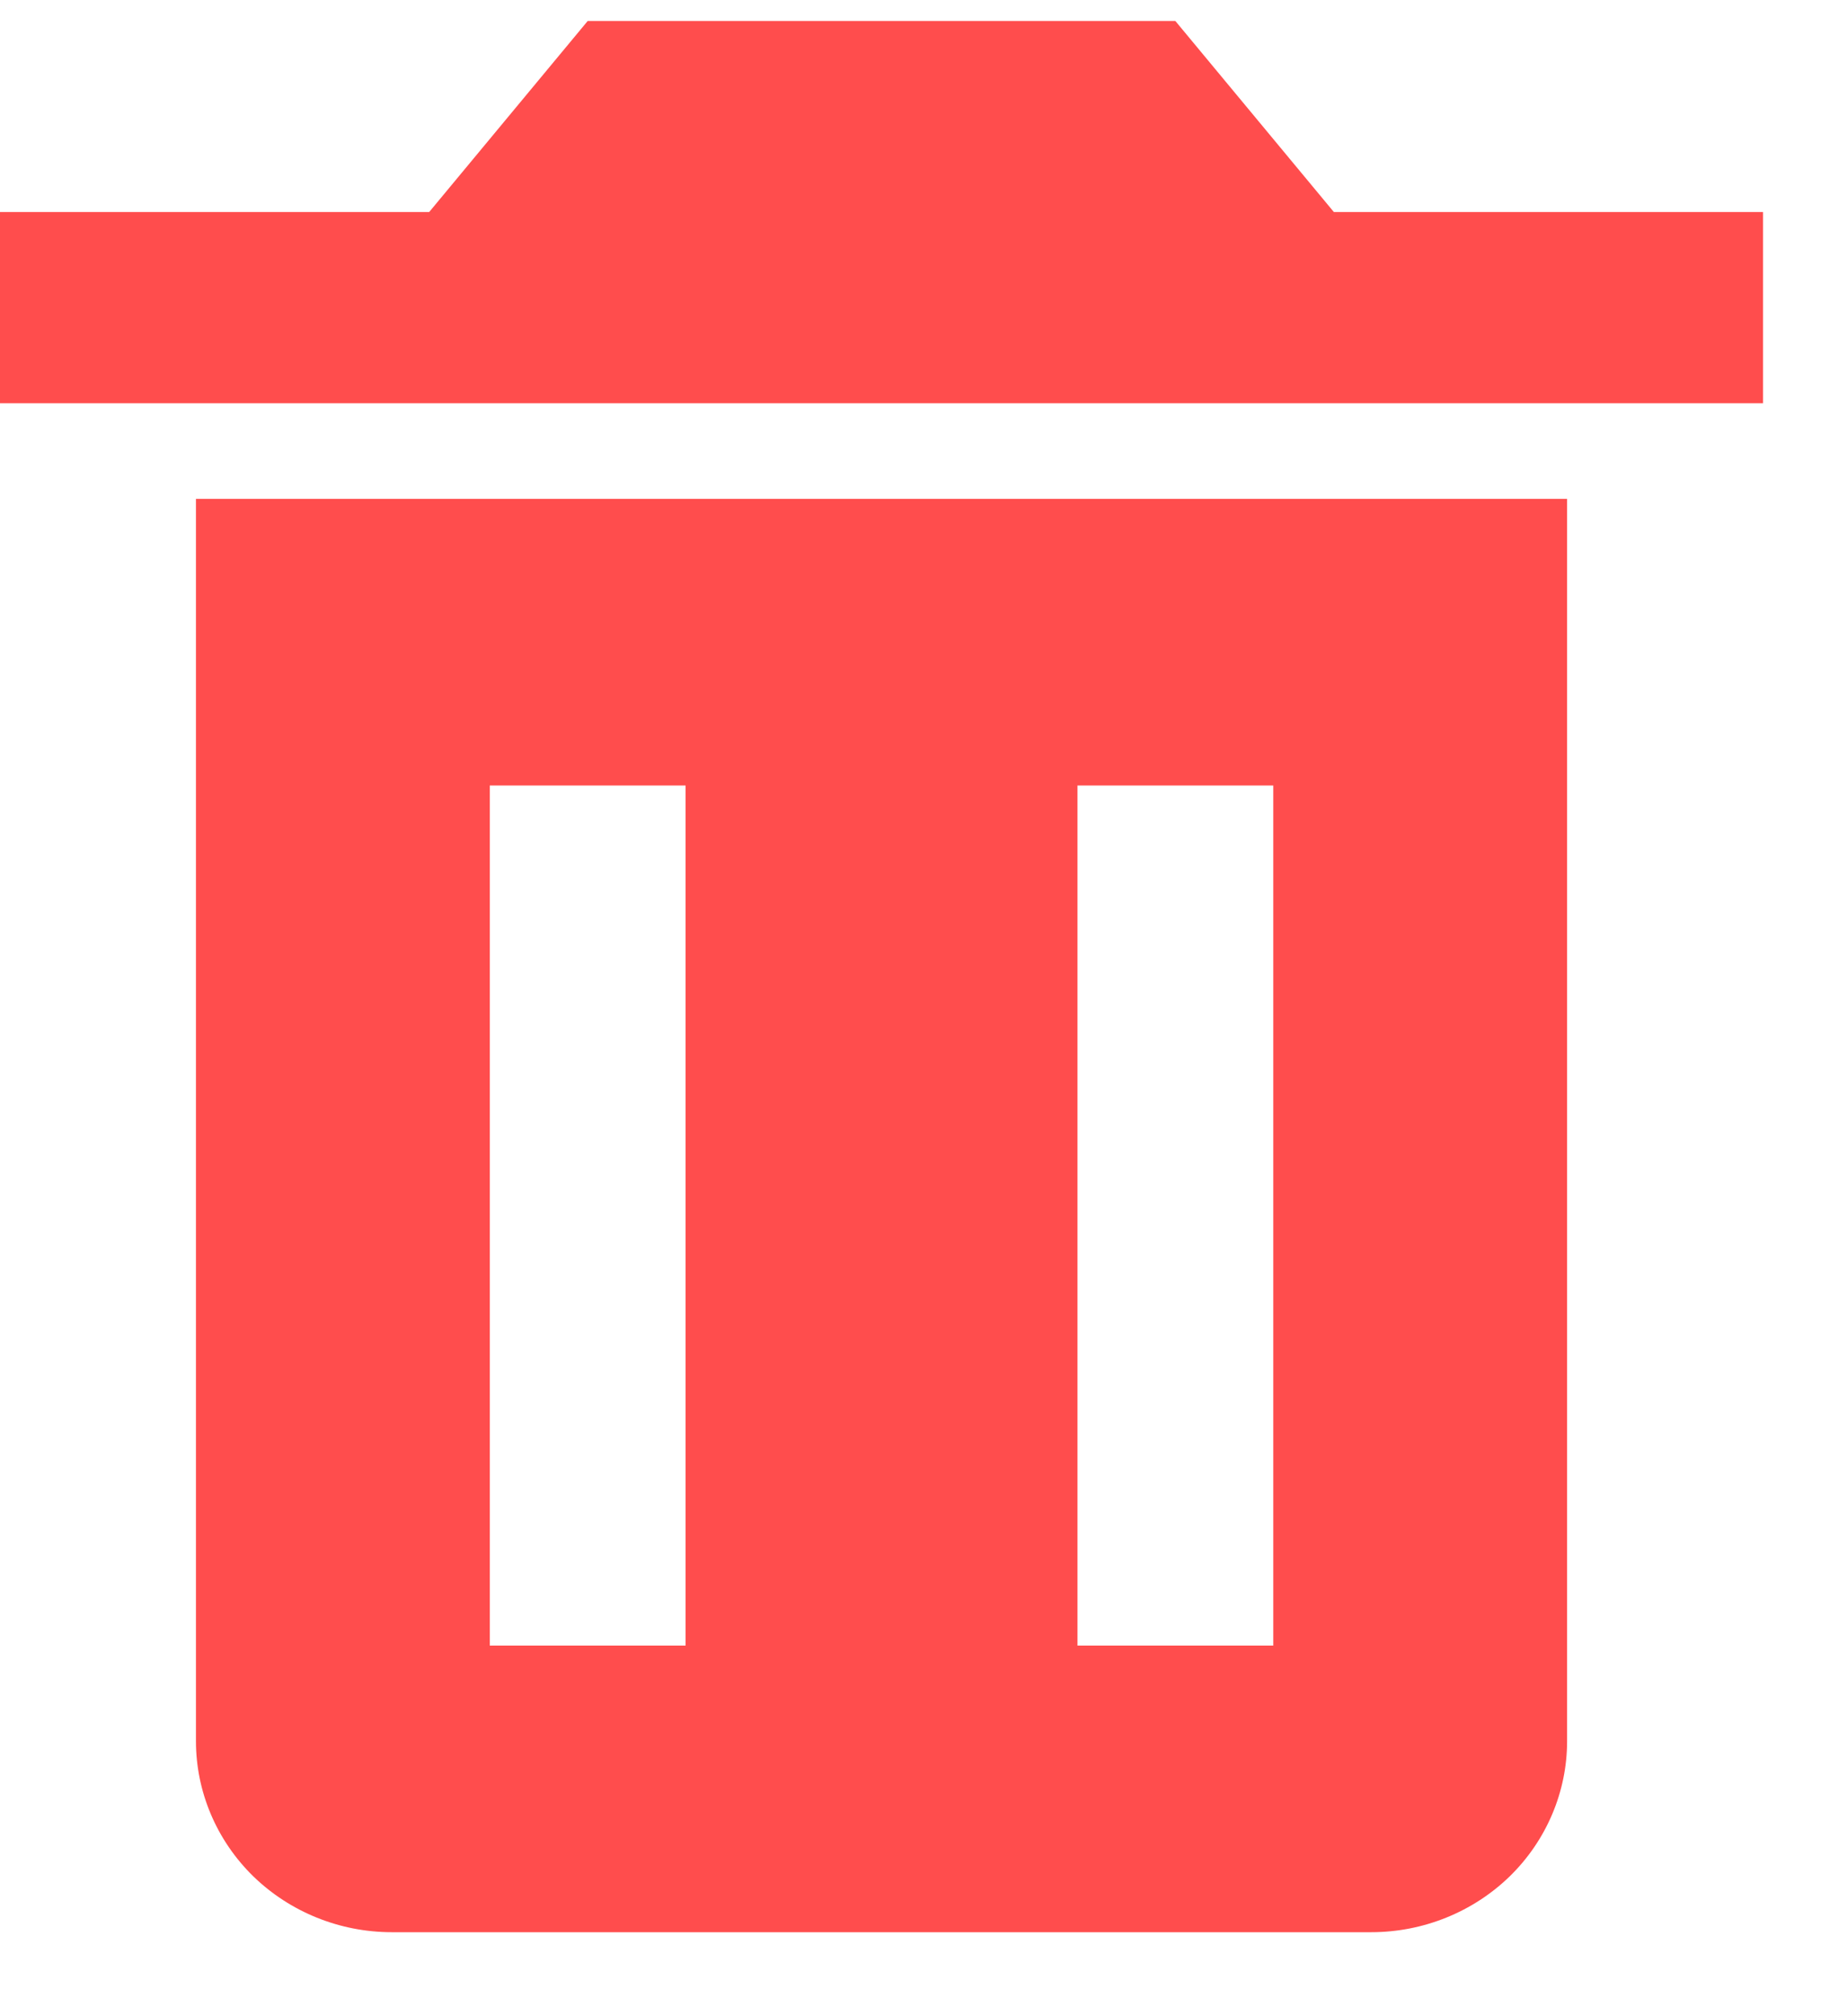 <svg width="11" height="12" viewBox="0 0 11 12" fill="none" xmlns="http://www.w3.org/2000/svg">
	<path
		d="M1.75 2.969H1.167V10.363C1.167 10.664 1.29 10.954 1.508 11.167C1.727 11.38 2.024 11.5 2.333 11.5H8.167C8.476 11.5 8.773 11.38 8.992 11.167C9.21 10.954 9.333 10.664 9.333 10.363V2.969H1.75ZM4.083 9.794H2.917V4.675H4.083V9.794ZM7.583 9.794H6.417V4.675H7.583V9.794ZM7.944 1.262L7 0.125H3.5L2.556 1.262H0V2.4H10.5V1.262H7.944Z"
		fill="#FF4D4D" />
</svg>